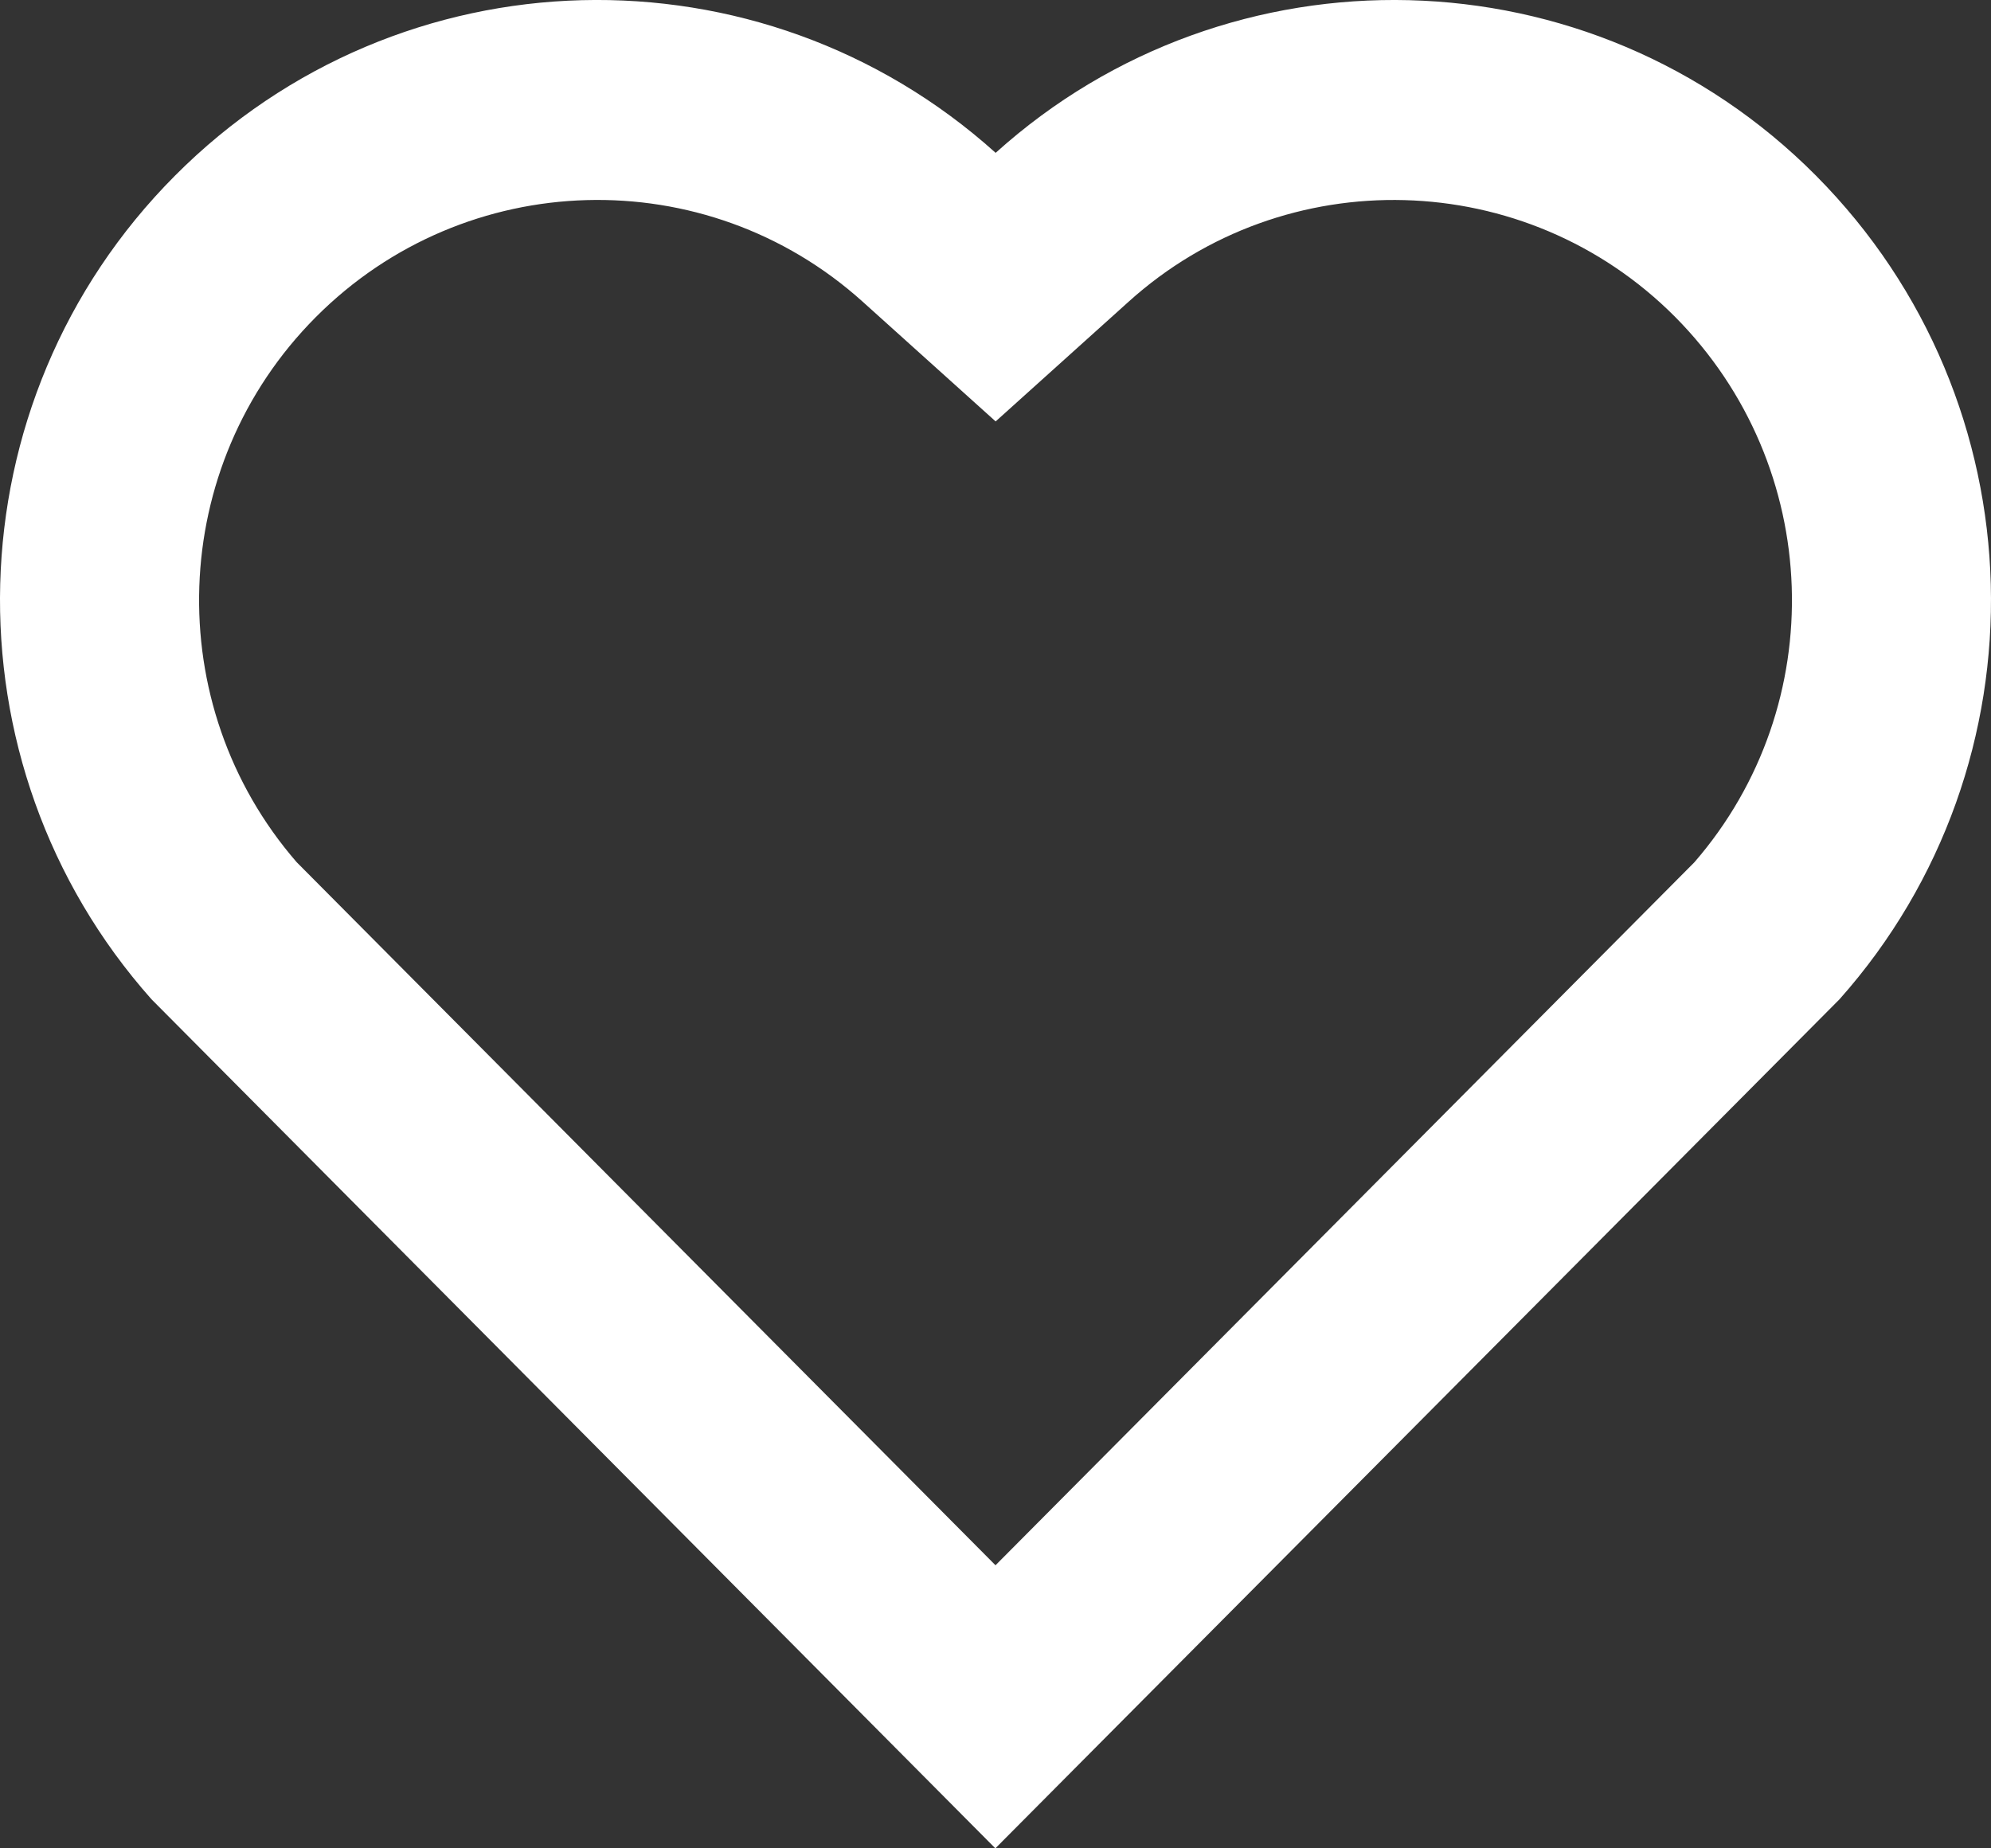 <svg width="14" height="13" viewBox="0 0 14 13" fill="none" xmlns="http://www.w3.org/2000/svg">
<rect x="0" y="0" width="14" height="13" fill="#333333" stroke="none"/>
<path d="M7.001 1.075C8.645 -0.408 11.186 -0.359 12.77 1.236C14.353 2.831 14.408 5.371 12.935 7.028L6.999 13L1.065 7.028C-0.408 5.371 -0.353 2.826 1.23 1.236C2.815 -0.357 5.351 -0.41 7.001 1.075ZM11.779 2.229C10.729 1.173 9.035 1.13 7.936 2.122L7.001 2.964L6.066 2.122C4.964 1.129 3.273 1.173 2.22 2.231C1.177 3.279 1.125 4.956 2.086 6.064L7 11.009L11.914 6.065C12.876 4.956 12.823 3.281 11.779 2.229Z" fill="white"/>
</svg>
